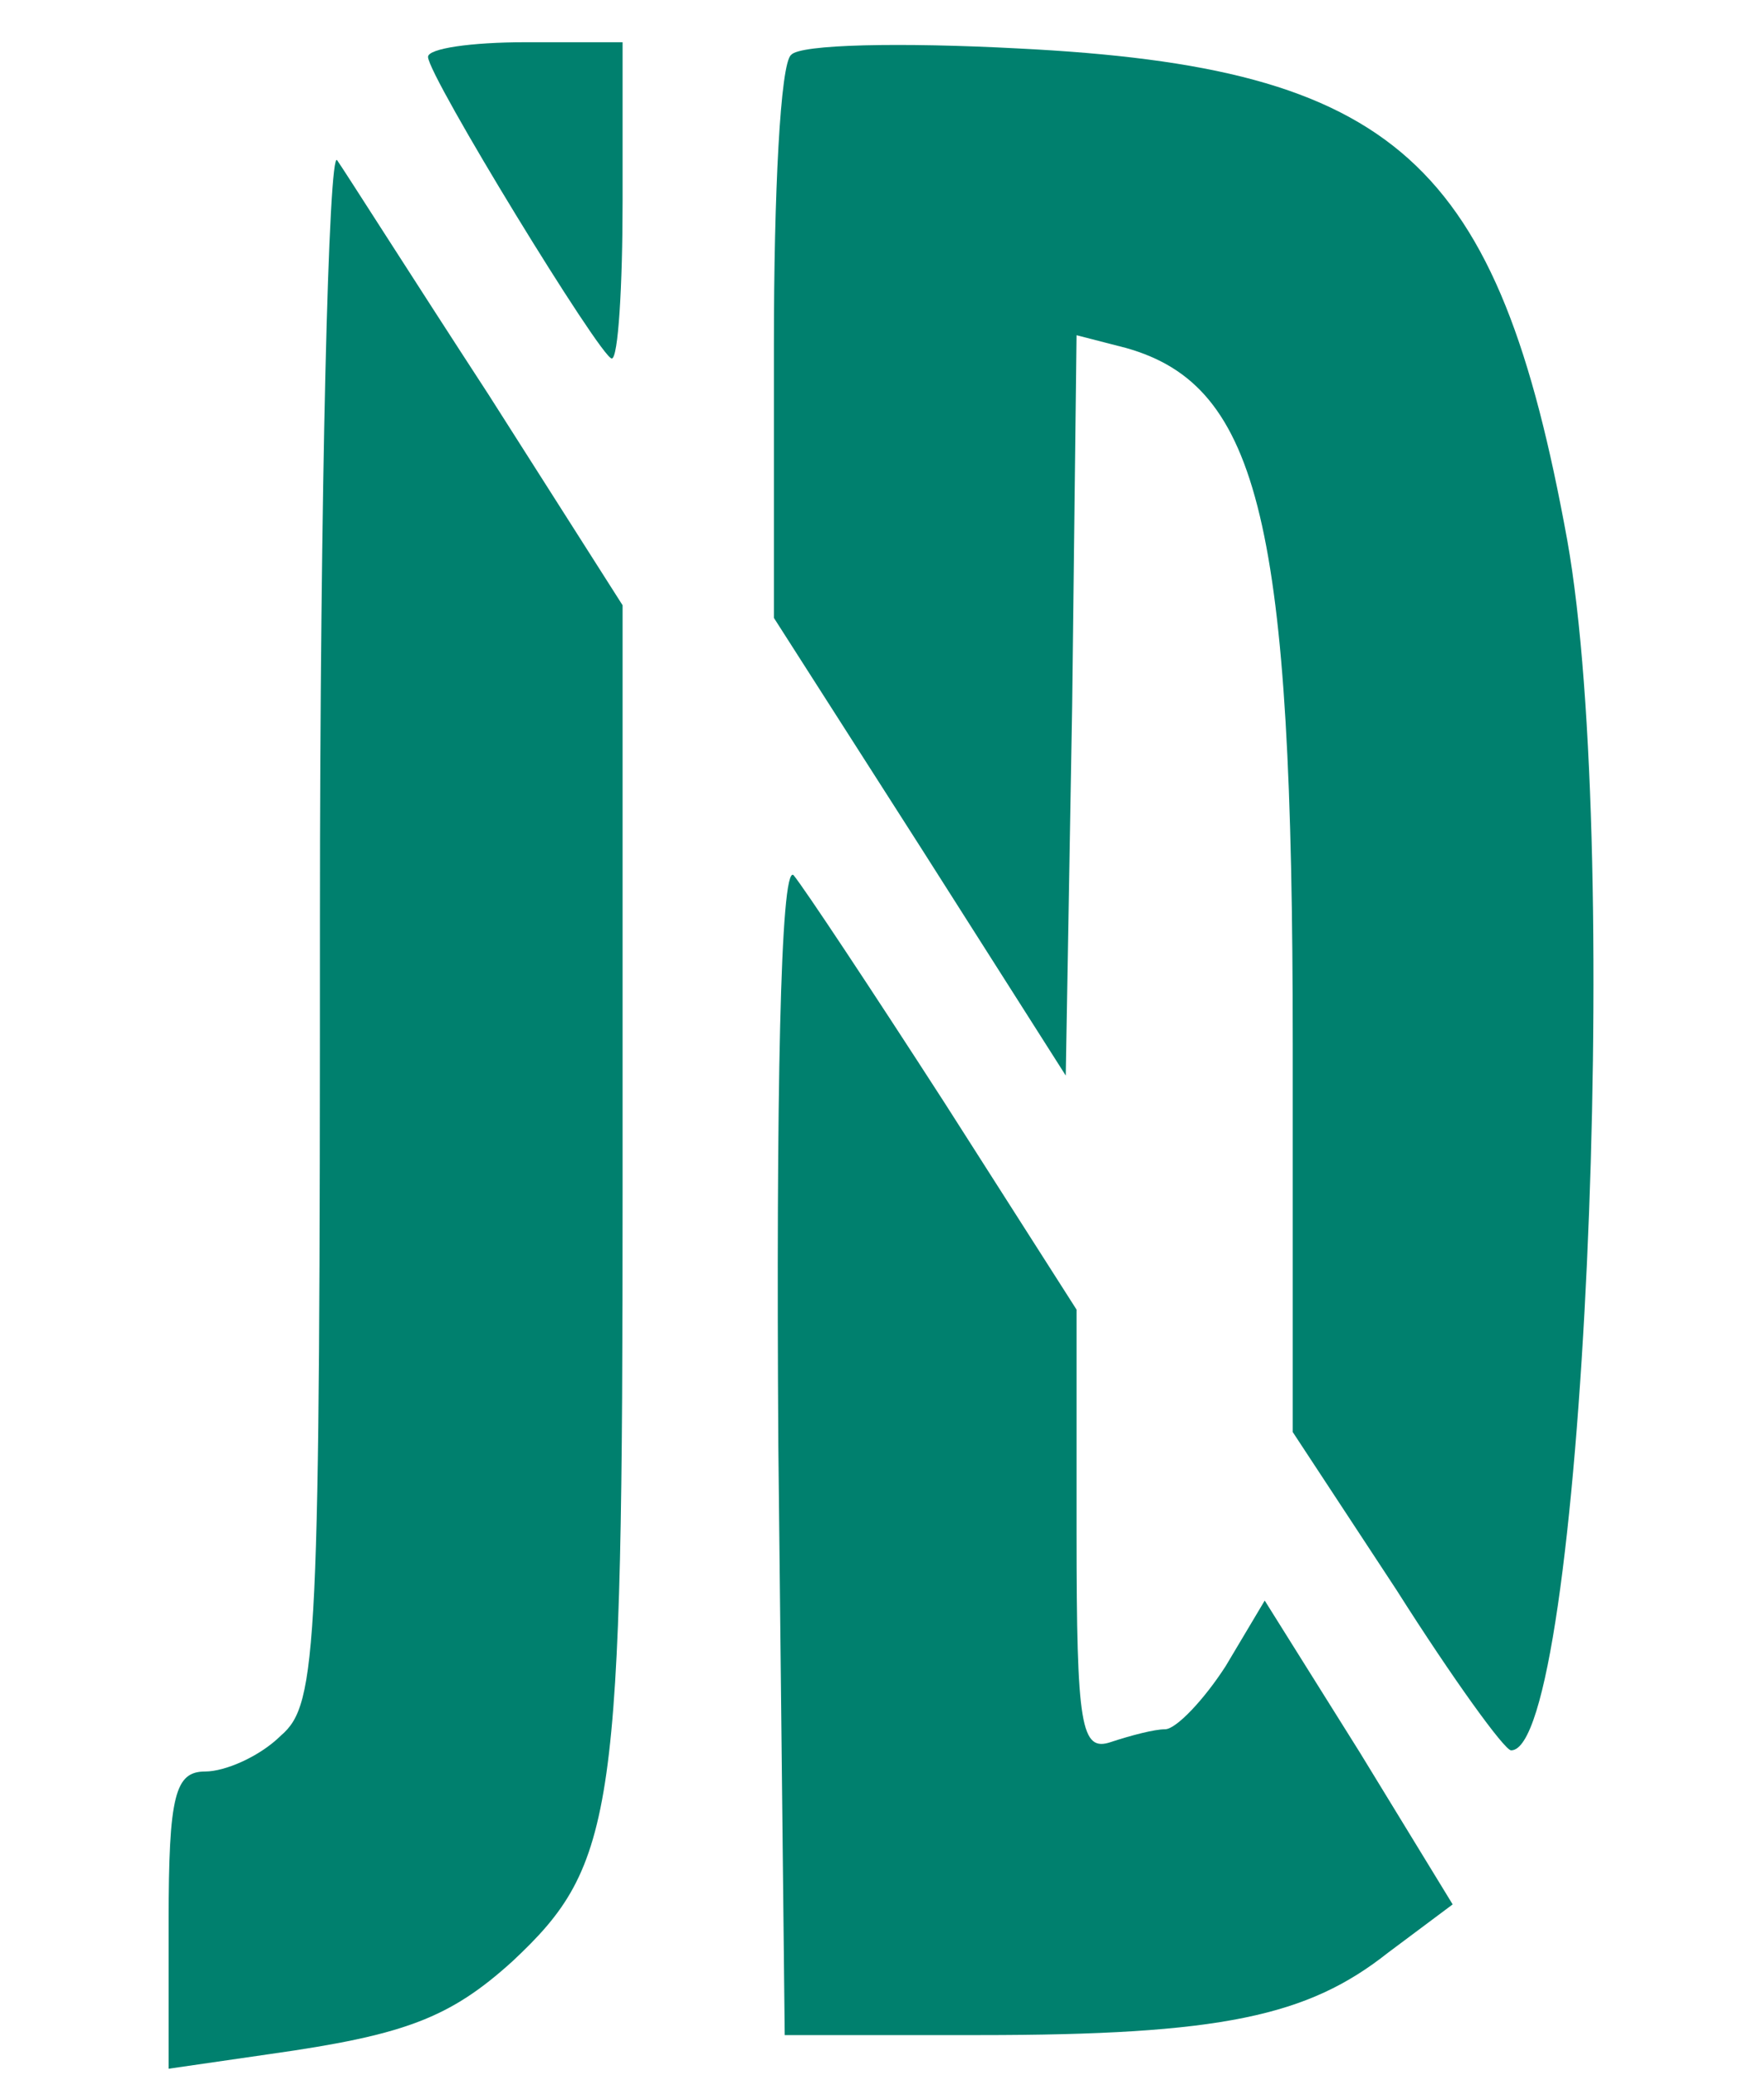 <svg xmlns="http://www.w3.org/2000/svg" xmlns:xlink="http://www.w3.org/1999/xlink" width="34px" height="40px" viewBox="0 0 34 48" version="1.1">
<g id="surface1">
<path style=" stroke:none;fill-rule:nonzero;fill:rgb(0, 128, 110);fill-opacity:1;" d="M 6.5 1.316 C 6.5 1.754 10.5 8.293 10.75 8.293 C 10.898 8.293 11 6.633 11 4.637 L 11 0.977 L 8.75 0.977 C 7.5 0.977 6.5 1.121 6.5 1.316 Z M 6.5 1.316 "/>
<path style=" stroke:none;fill-rule:nonzero;fill:rgb(0, 128, 110);fill-opacity:1;" d="M 14.898 1.27 C 14.648 1.465 14.5 4.488 14.5 7.949 L 14.5 14.293 L 17.902 19.613 L 21.25 24.879 L 21.398 16.34 L 21.5 7.754 L 22.652 8.051 C 25.75 8.93 26.5 12.148 26.5 24.148 L 26.5 33.125 L 28.902 36.781 C 30.199 38.828 31.398 40.488 31.551 40.488 C 33.199 40.488 34.148 19.754 32.848 12.488 C 31.25 3.707 28.902 1.559 20.152 1.121 C 17.449 0.977 15.102 1.023 14.898 1.27 Z M 14.898 1.27 "/>
<path style=" stroke:none;fill-rule:nonzero;fill:rgb(0, 128, 110);fill-opacity:1;" d="M 4 21.266 C 4 38.195 3.949 39.414 3.098 40.145 C 2.602 40.637 1.801 40.977 1.348 40.977 C 0.652 40.977 0.5 41.512 0.5 44.438 L 0.5 47.852 L 2.848 47.512 C 5.949 47.074 7 46.684 8.453 45.367 C 10.852 43.121 11 41.953 11 27.512 L 11 14 L 7.898 9.125 C 6.148 6.438 4.602 4 4.398 3.707 C 4.203 3.414 4 11.316 4 21.266 Z M 4 21.266 "/>
<path style=" stroke:none;fill-rule:nonzero;fill:rgb(0, 128, 110);fill-opacity:1;" d="M 14.602 33.414 L 14.75 47.074 L 19.25 47.074 C 24.848 47.074 26.848 46.637 28.699 45.172 L 30.199 44.051 L 28.051 40.535 L 25.852 37.023 L 24.949 38.539 C 24.449 39.316 23.801 40 23.547 40 C 23.297 40 22.75 40.145 22.301 40.293 C 21.602 40.535 21.5 39.949 21.5 35.461 L 21.5 30.293 L 18.449 25.512 C 16.75 22.879 15.199 20.539 14.953 20.242 C 14.648 20 14.551 25.418 14.602 33.414 Z M 14.602 33.414 "/>
</g>
</svg>